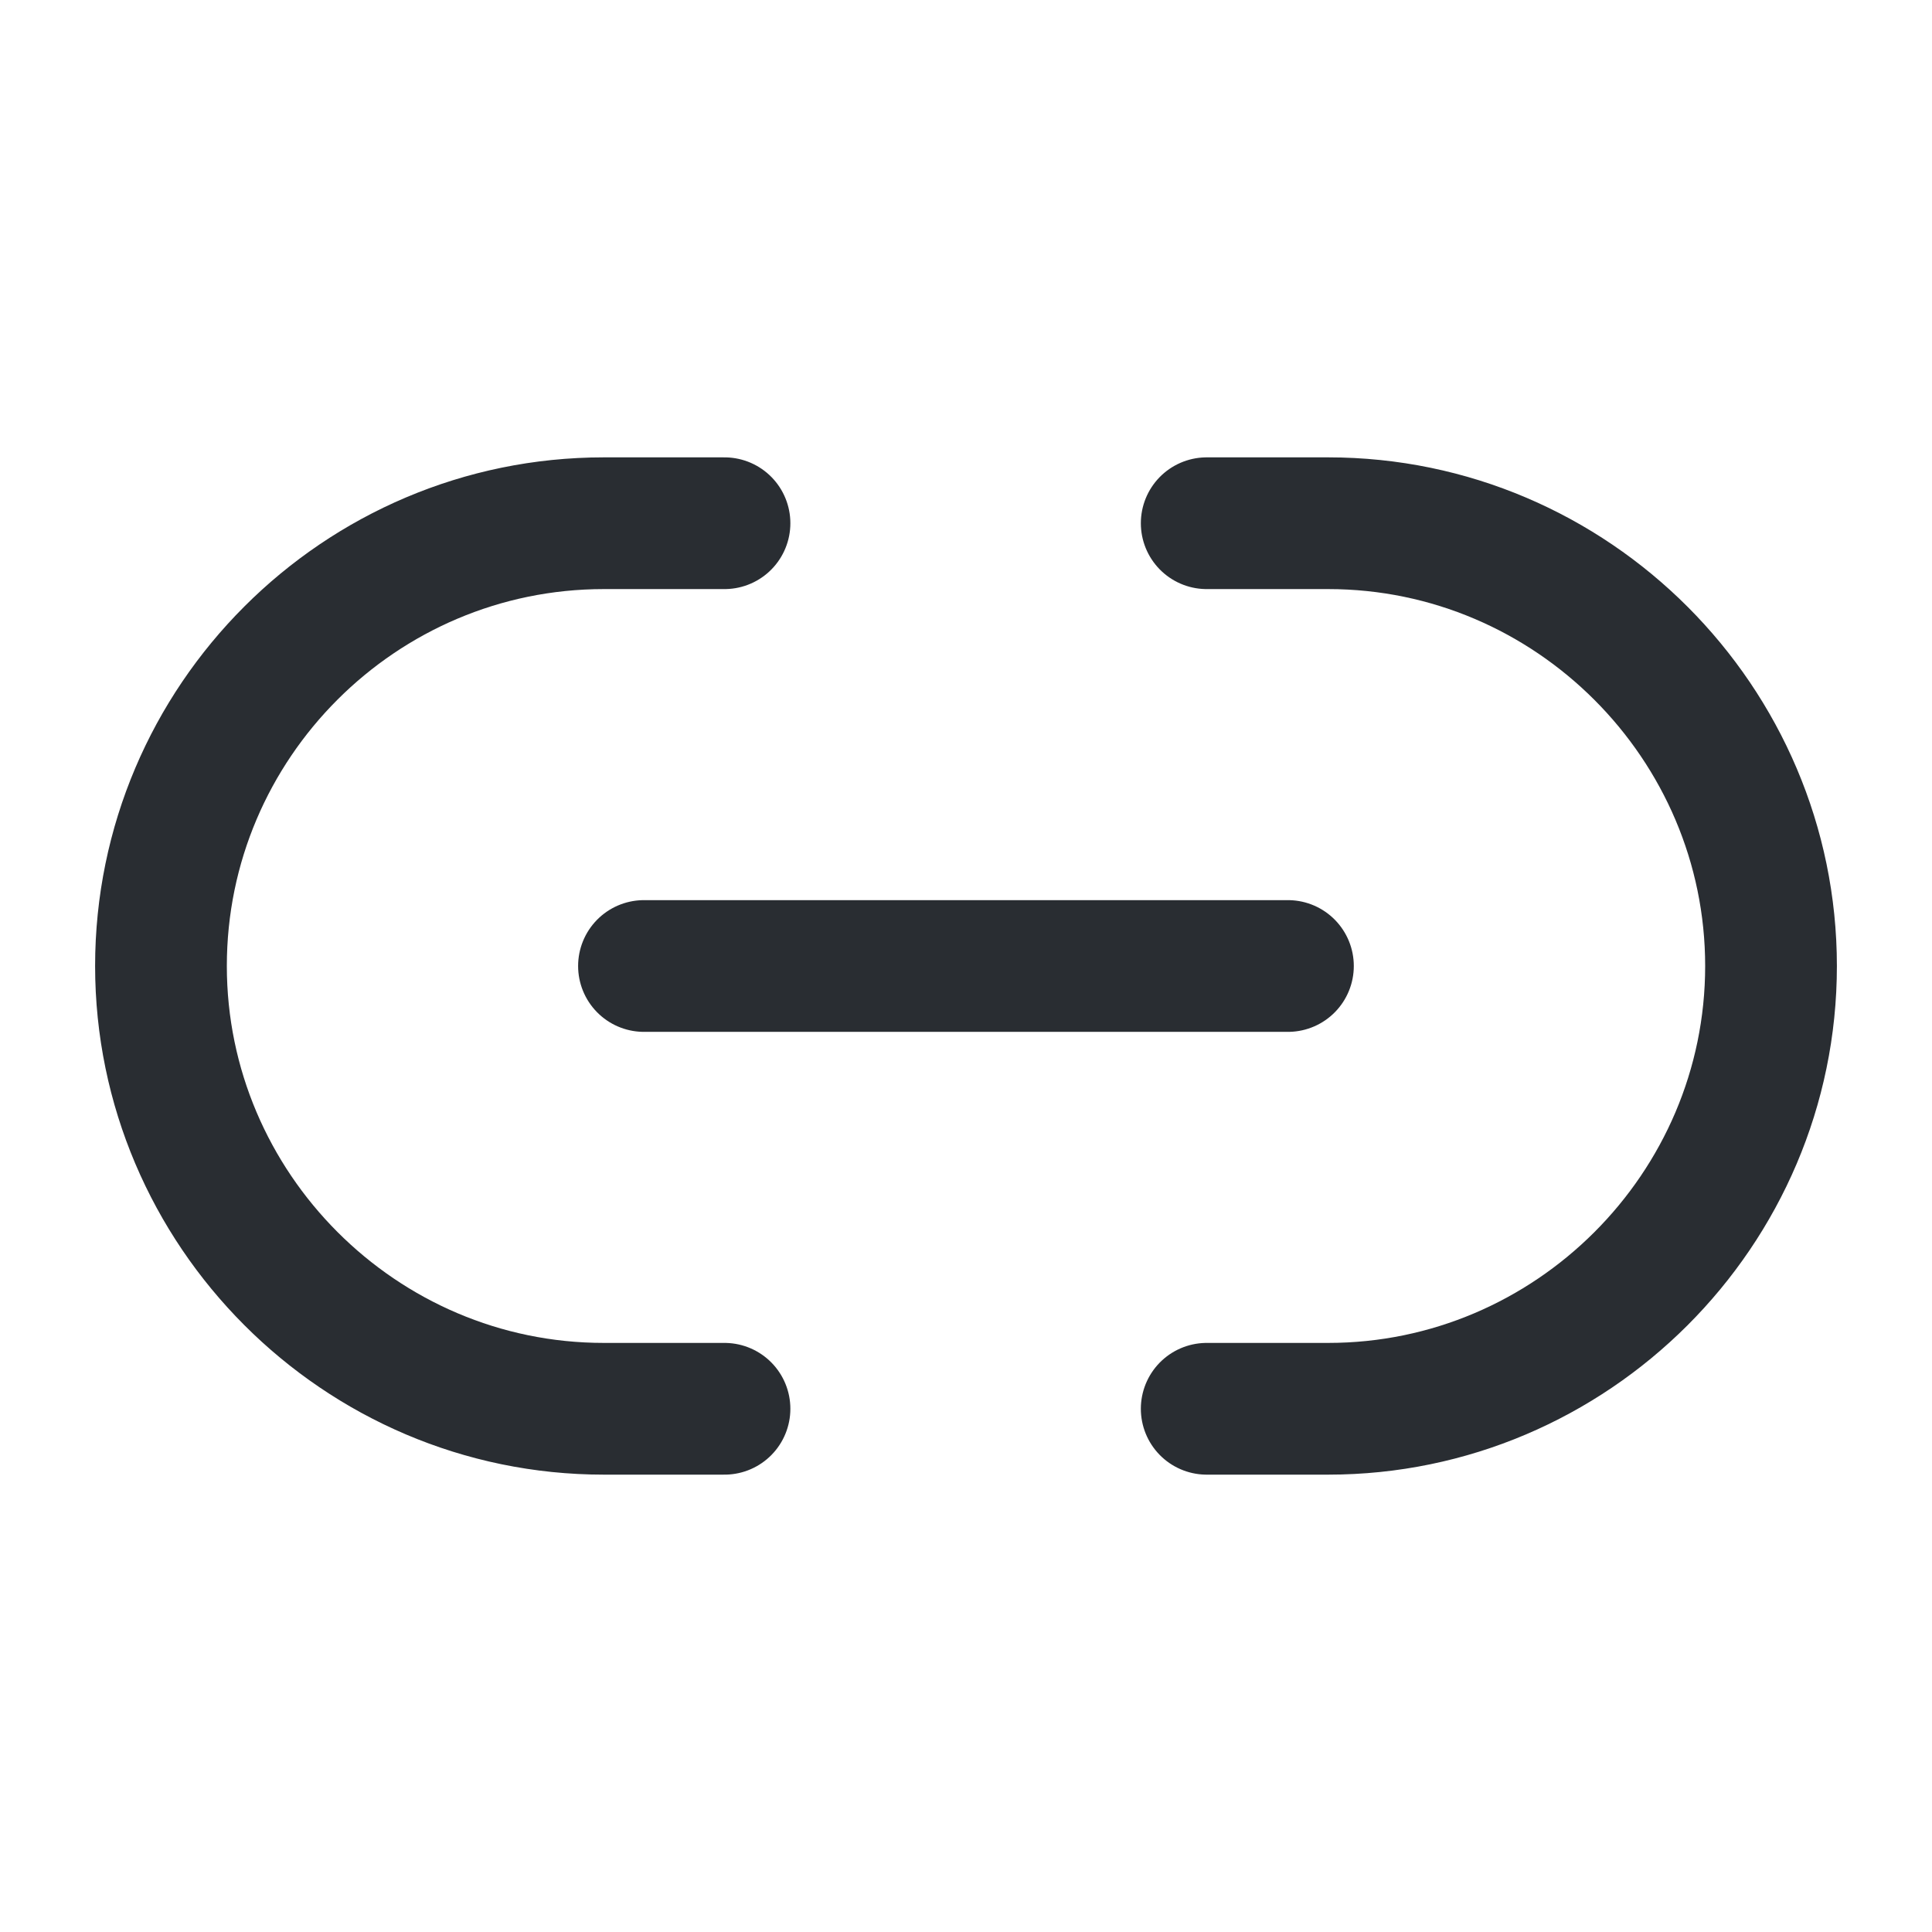 <svg width="22" height="22" viewBox="0 0 22 22" fill="none" xmlns="http://www.w3.org/2000/svg">
<path d="M13.741 16.042H15.125C17.894 16.042 20.167 13.777 20.167 11C20.167 8.232 17.903 5.958 15.125 5.958H13.741" stroke="#292D32" stroke-width="1.5" stroke-linecap="round" stroke-linejoin="round"/>
<path d="M8.25 5.958H6.875C4.097 5.958 1.833 8.222 1.833 11C1.833 13.768 4.097 16.042 6.875 16.042H8.25" stroke="#292D32" stroke-width="1.5" stroke-linecap="round" stroke-linejoin="round"/>
<path d="M7.333 11H14.666" stroke="#292D32" stroke-width="1.5" stroke-linecap="round" stroke-linejoin="round"/>
</svg>
